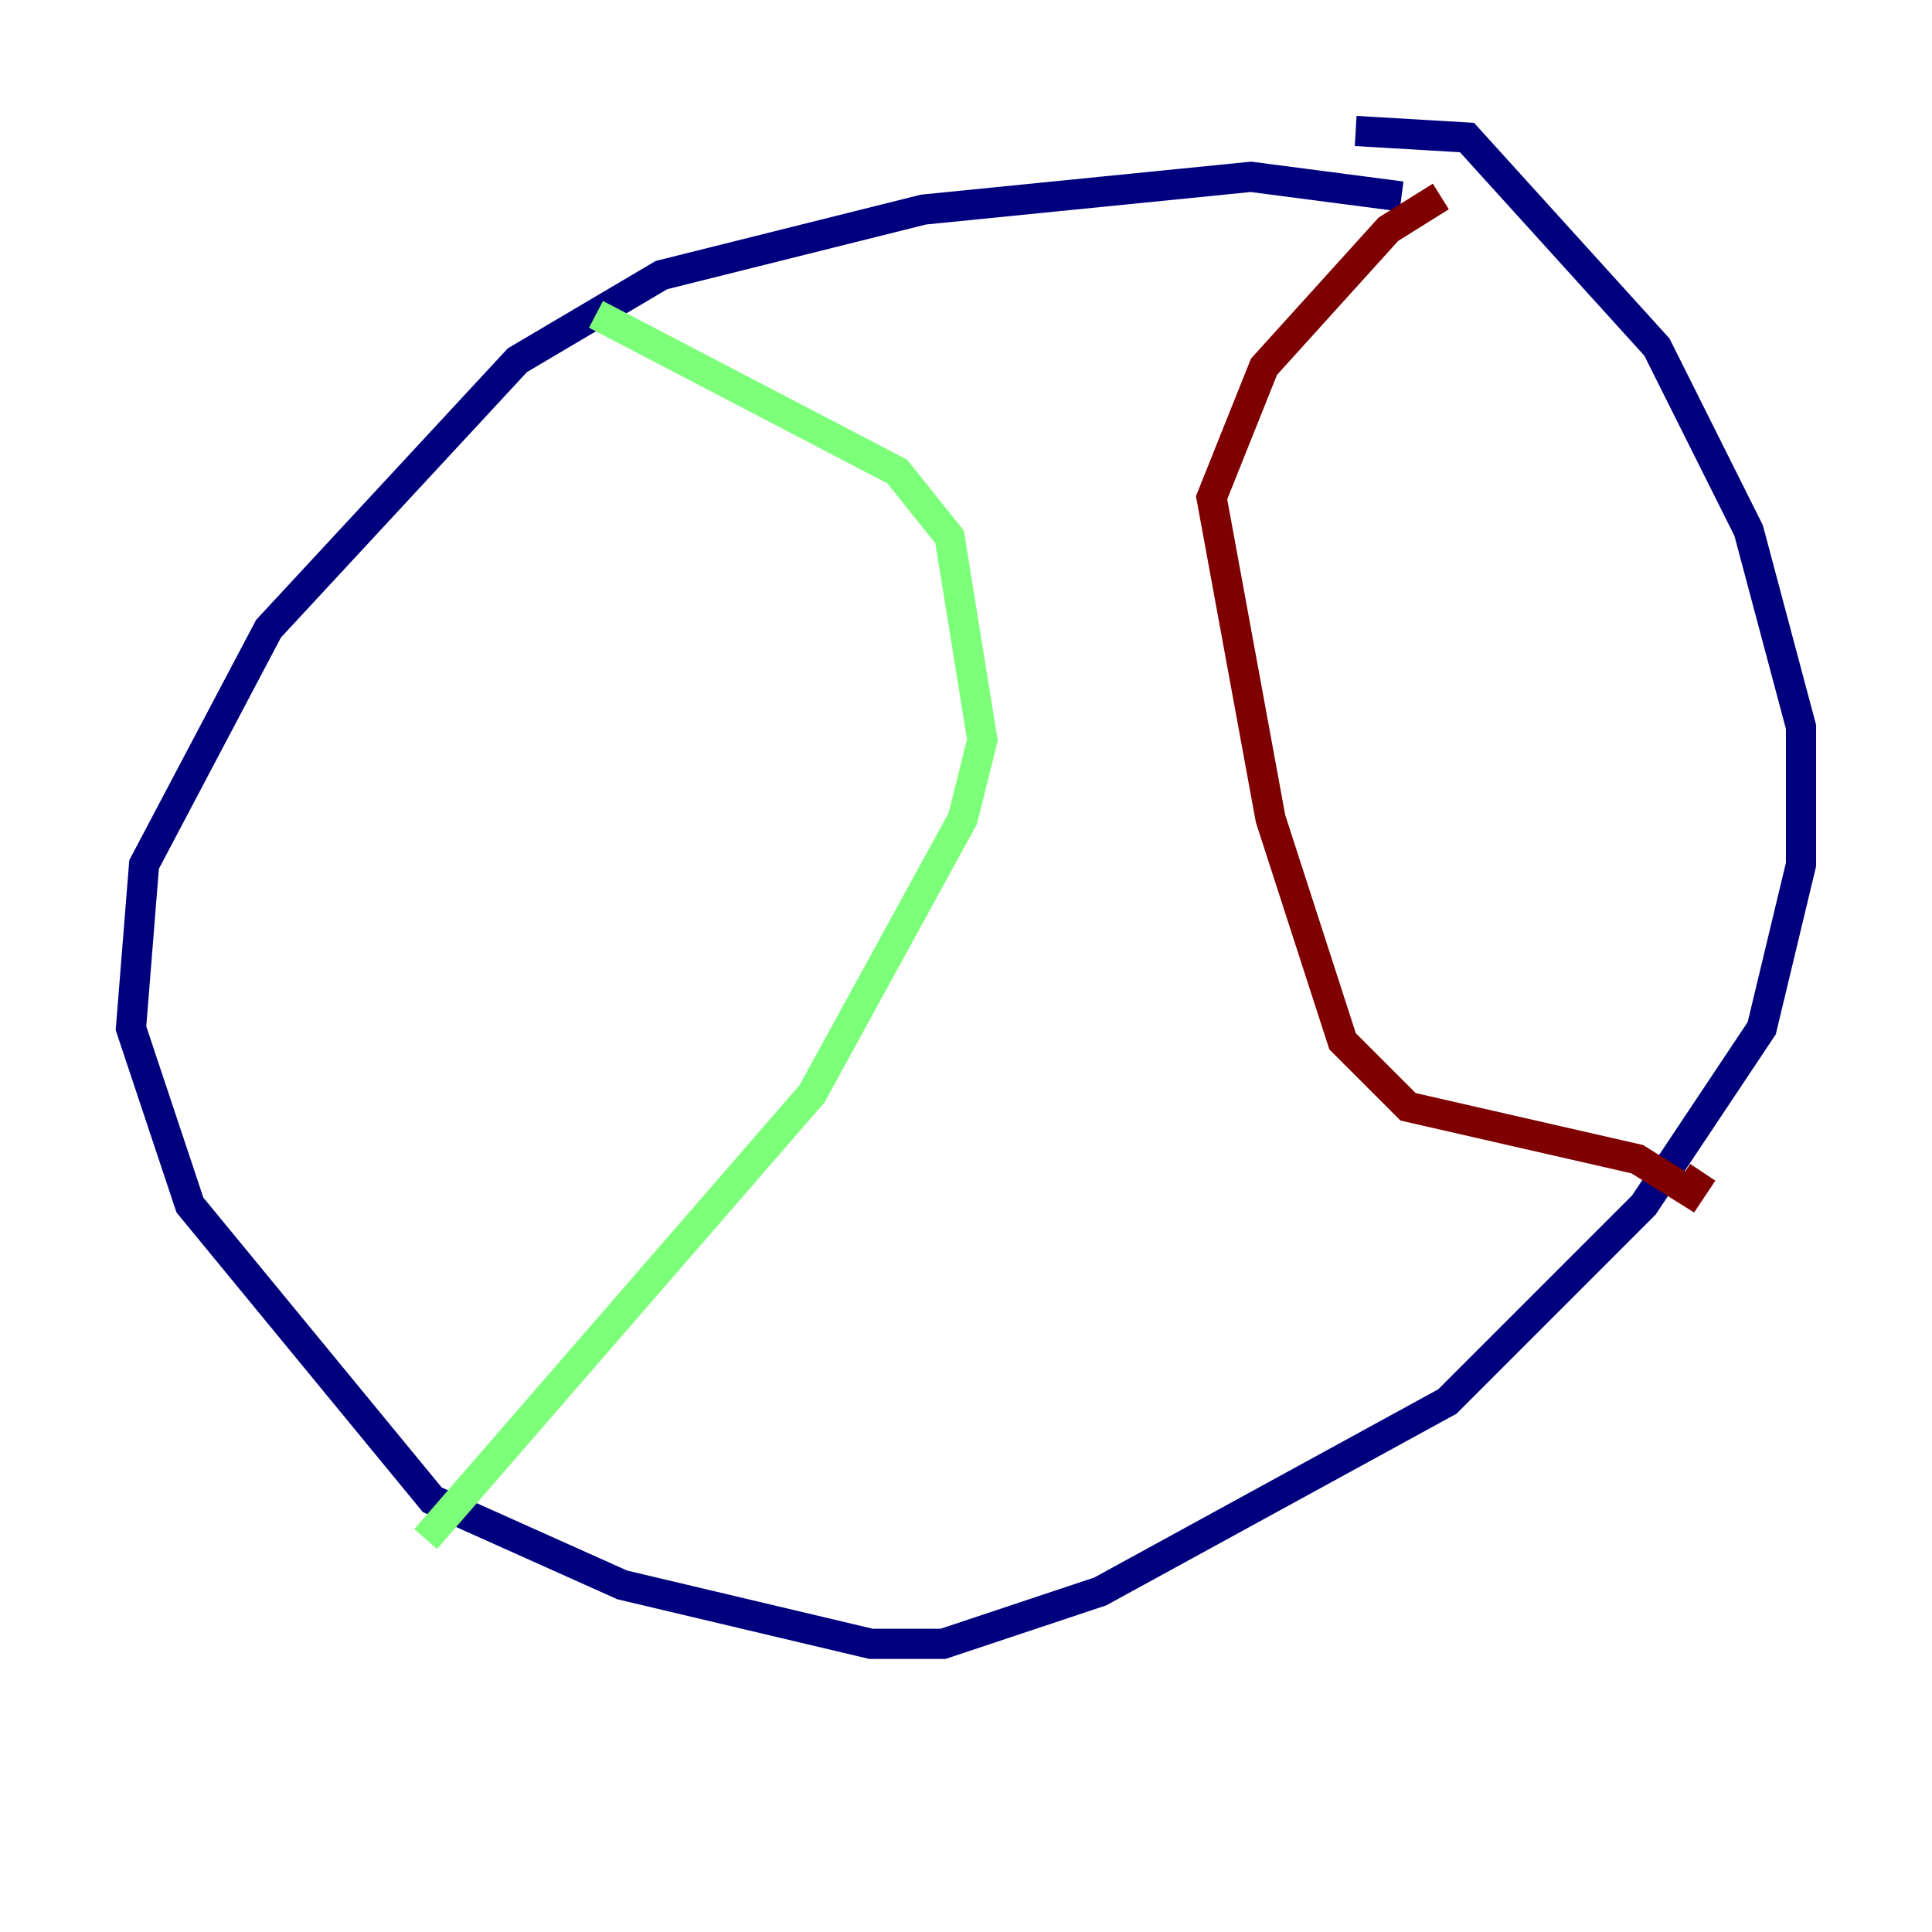 <?xml version="1.0" encoding="utf-8" ?>
<svg baseProfile="tiny" height="128" version="1.2" viewBox="0,0,128,128" width="128" xmlns="http://www.w3.org/2000/svg" xmlns:ev="http://www.w3.org/2001/xml-events" xmlns:xlink="http://www.w3.org/1999/xlink"><defs /><polyline fill="none" points="92.854,13.017 82.875,11.715 61.18,13.885 43.824,18.224 34.278,23.864 17.79,41.654 9.546,57.275 8.678,68.122 12.583,79.837 28.637,99.363 41.22,105.003 57.709,108.909 62.481,108.909 72.895,105.437 95.891,92.854 108.909,79.837 116.719,68.122 119.322,57.275 119.322,48.163 115.851,35.146 109.776,22.997 97.193,9.112 89.817,8.678" stroke="#00007f" stroke-width="2" /><polyline fill="none" points="39.485,20.827 59.444,31.241 62.915,35.58 65.085,49.031 63.783,54.237 53.803,72.461 28.203,101.966" stroke="#7cff79" stroke-width="2" /><polyline fill="none" points="95.458,13.017 91.986,15.186 83.742,24.298 80.271,32.976 84.176,54.237 88.949,68.99 93.288,73.329 108.475,76.8 111.946,78.969 112.814,77.668" stroke="#7f0000" stroke-width="2" /></svg>